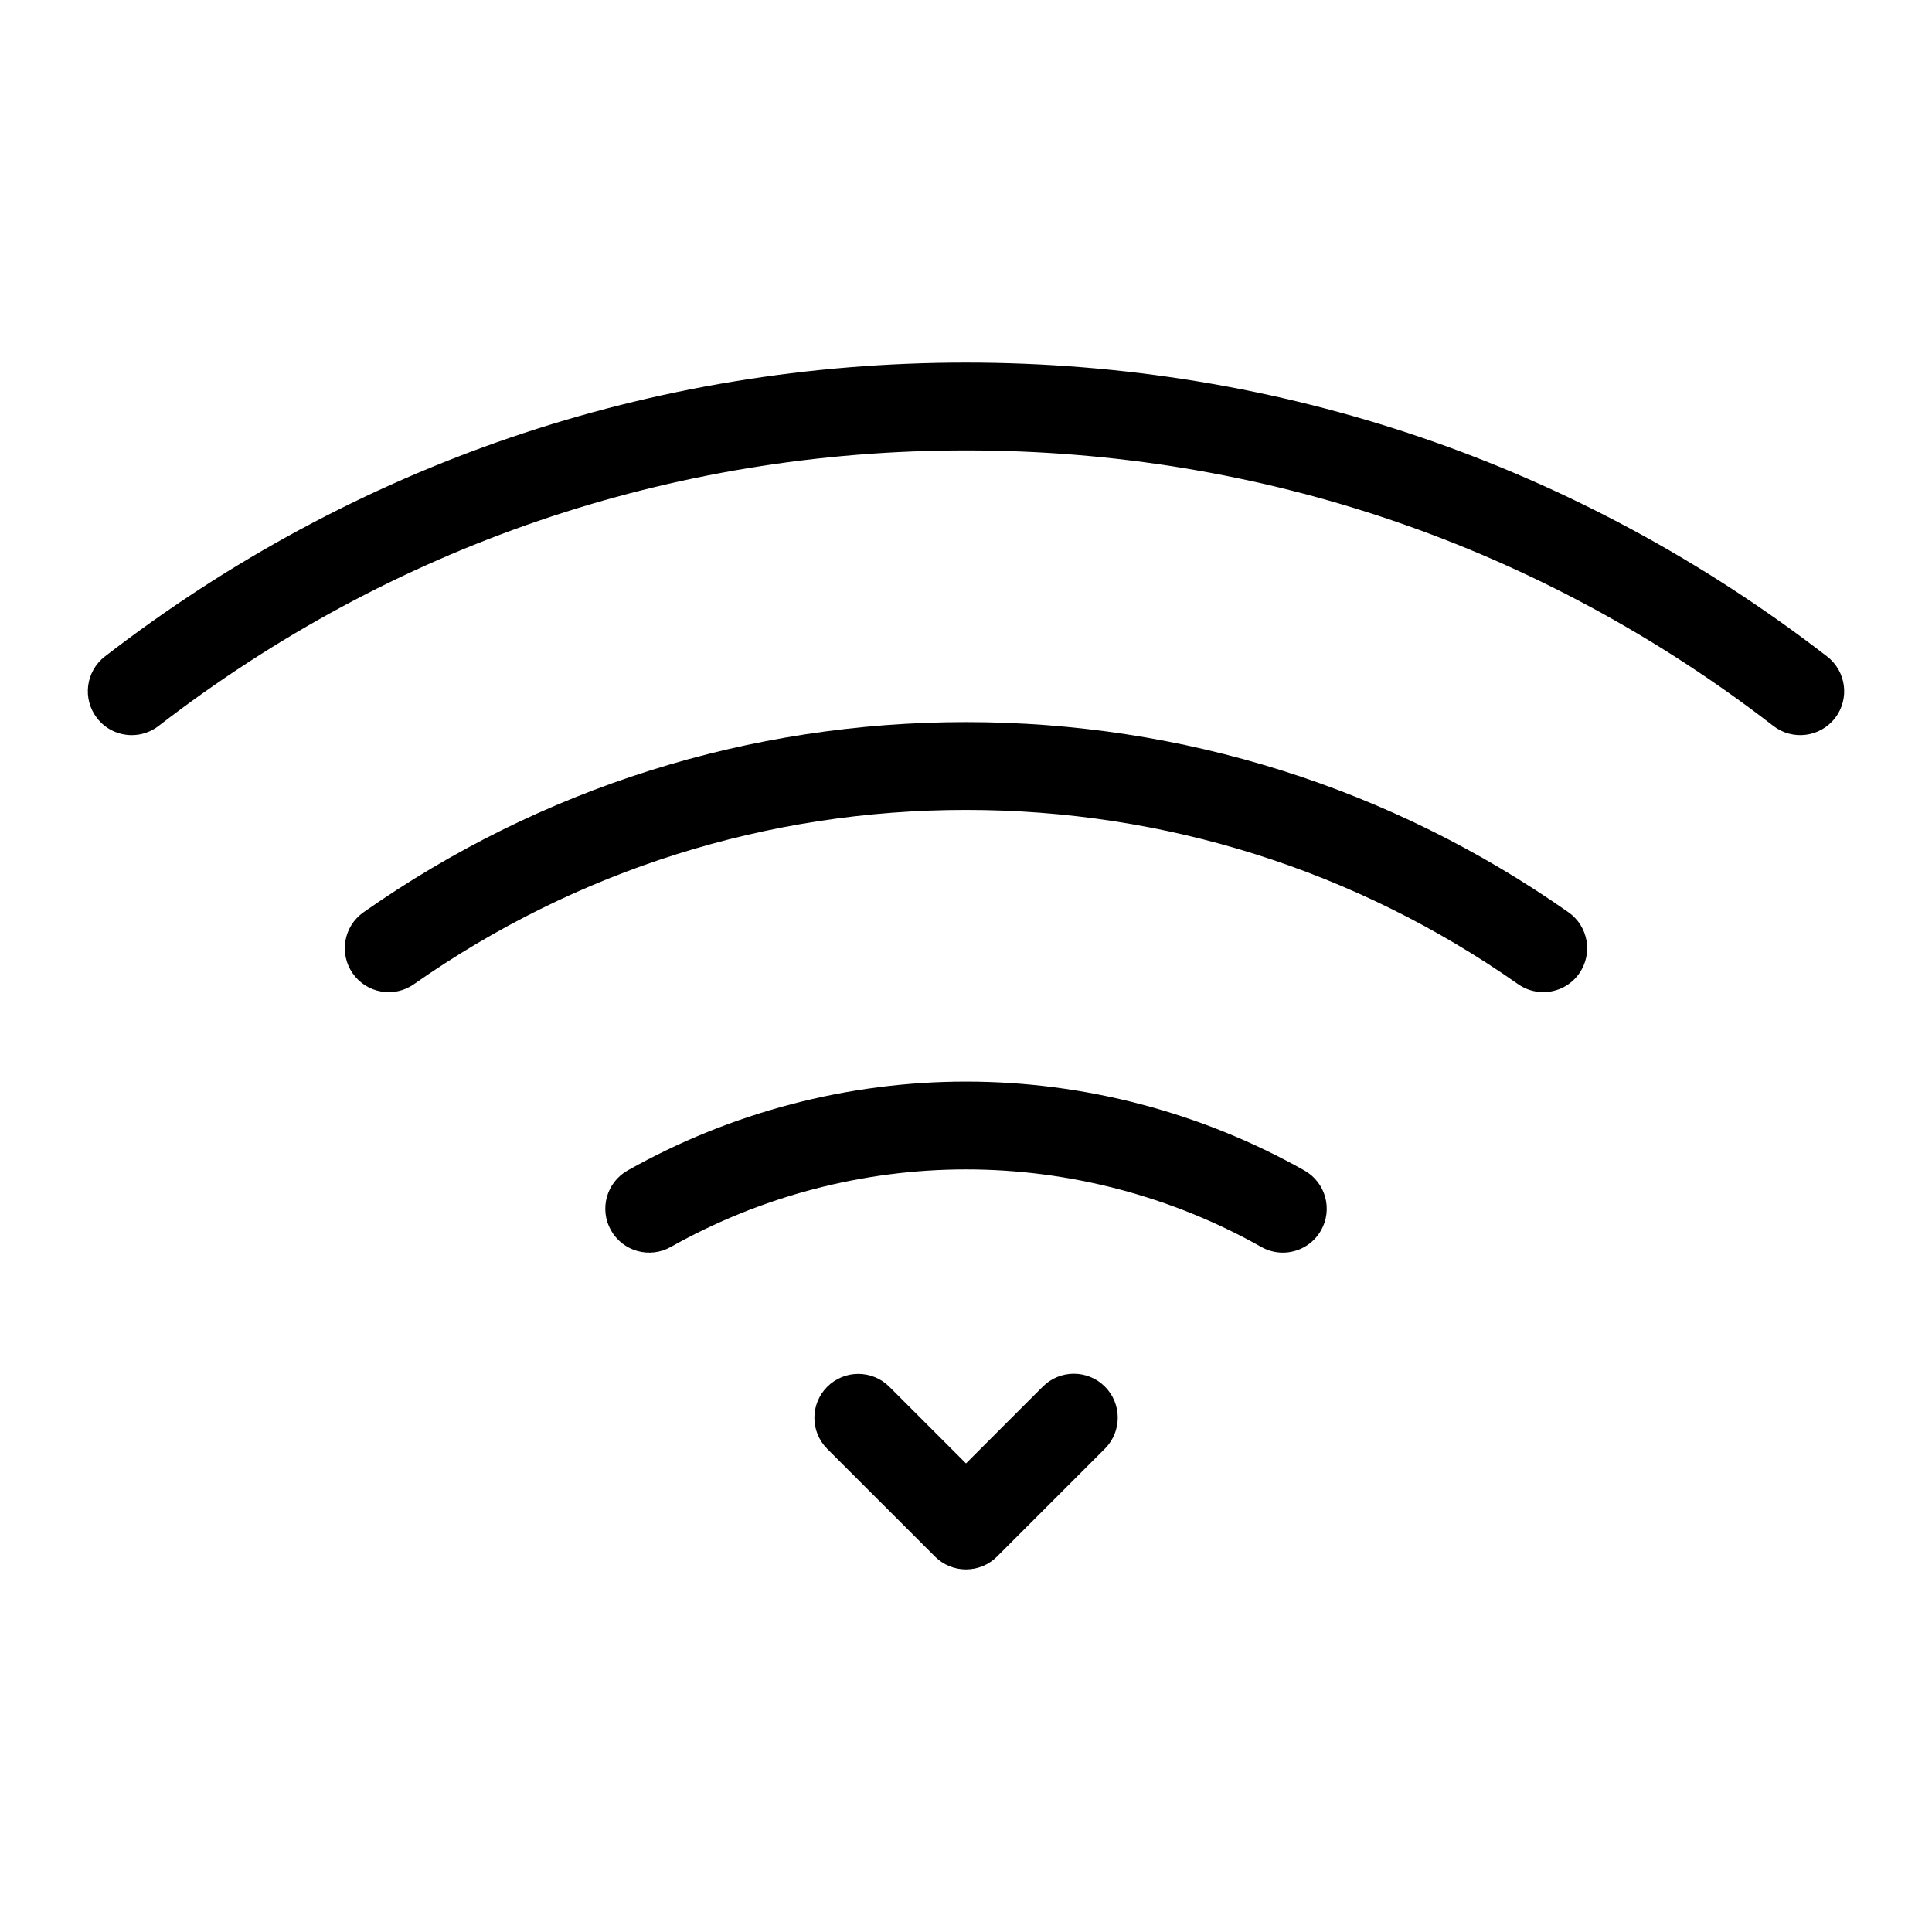 <?xml version="1.0" standalone="no"?><!DOCTYPE svg PUBLIC "-//W3C//DTD SVG 1.1//EN" "http://www.w3.org/Graphics/SVG/1.1/DTD/svg11.dtd"><svg t="1581385028313" class="icon" viewBox="0 0 1024 1024" version="1.1" xmlns="http://www.w3.org/2000/svg" p-id="2906" xmlns:xlink="http://www.w3.org/1999/xlink" width="200" height="200"><defs><style type="text/css"></style></defs><path d="M817.955 525.847c-4.608 0-9.274-1.361-13.335-4.224C718.511 461.207 617.332 429.277 512 429.277c-105.321 0-206.499 31.942-292.608 92.358-10.531 7.401-25.041 4.841-32.419-5.679-7.377-10.519-4.841-25.03 5.679-32.419 93.975-65.943 204.404-100.806 319.337-100.806 114.944 0 225.373 34.863 319.337 100.806 10.519 7.389 13.068 21.9 5.679 32.419C832.5 522.403 825.286 525.847 817.955 525.847z" p-id="2907"></path><path d="M69.83 389.632c-6.959 0-13.847-3.107-18.432-9.041-7.855-10.17-5.981-24.785 4.189-32.64C187.473 246.051 345.297 192.186 512 192.186c166.726 0 324.55 53.865 456.413 155.764 10.17 7.855 12.044 22.481 4.189 32.652-7.878 10.17-22.493 12.02-32.652 4.177C816.303 289.233 668.335 238.732 512 238.732c-156.311 0-304.291 50.502-427.962 146.048C79.802 388.049 74.799 389.632 69.83 389.632z" p-id="2908"></path><path d="M512 831.814c-5.958 0-11.904-2.269-16.454-6.819l-57.088-57.076c-9.088-9.088-9.088-23.82 0-32.908 9.076-9.088 23.82-9.088 32.908 0L512 775.633l40.704-40.704c9.088-9.088 23.82-9.088 32.908 0s9.088 23.82 0 32.908l-57.158 57.158C523.904 829.545 517.958 831.814 512 831.814z" p-id="2909"></path><path d="M679.913 663.913c-3.863 0-7.785-0.966-11.392-3.002-47.756-26.892-101.876-41.1-156.509-41.1-54.621 0-108.742 14.22-156.497 41.1-11.206 6.307-25.402 2.351-31.697-8.855-6.307-11.206-2.339-25.391 8.855-31.697C387.375 589.545 449.396 573.265 512 573.265c62.627 0 124.637 16.279 179.351 47.104 11.194 6.307 15.162 20.492 8.855 31.697C695.936 659.642 688.047 663.913 679.913 663.913z" p-id="2910"></path></svg>